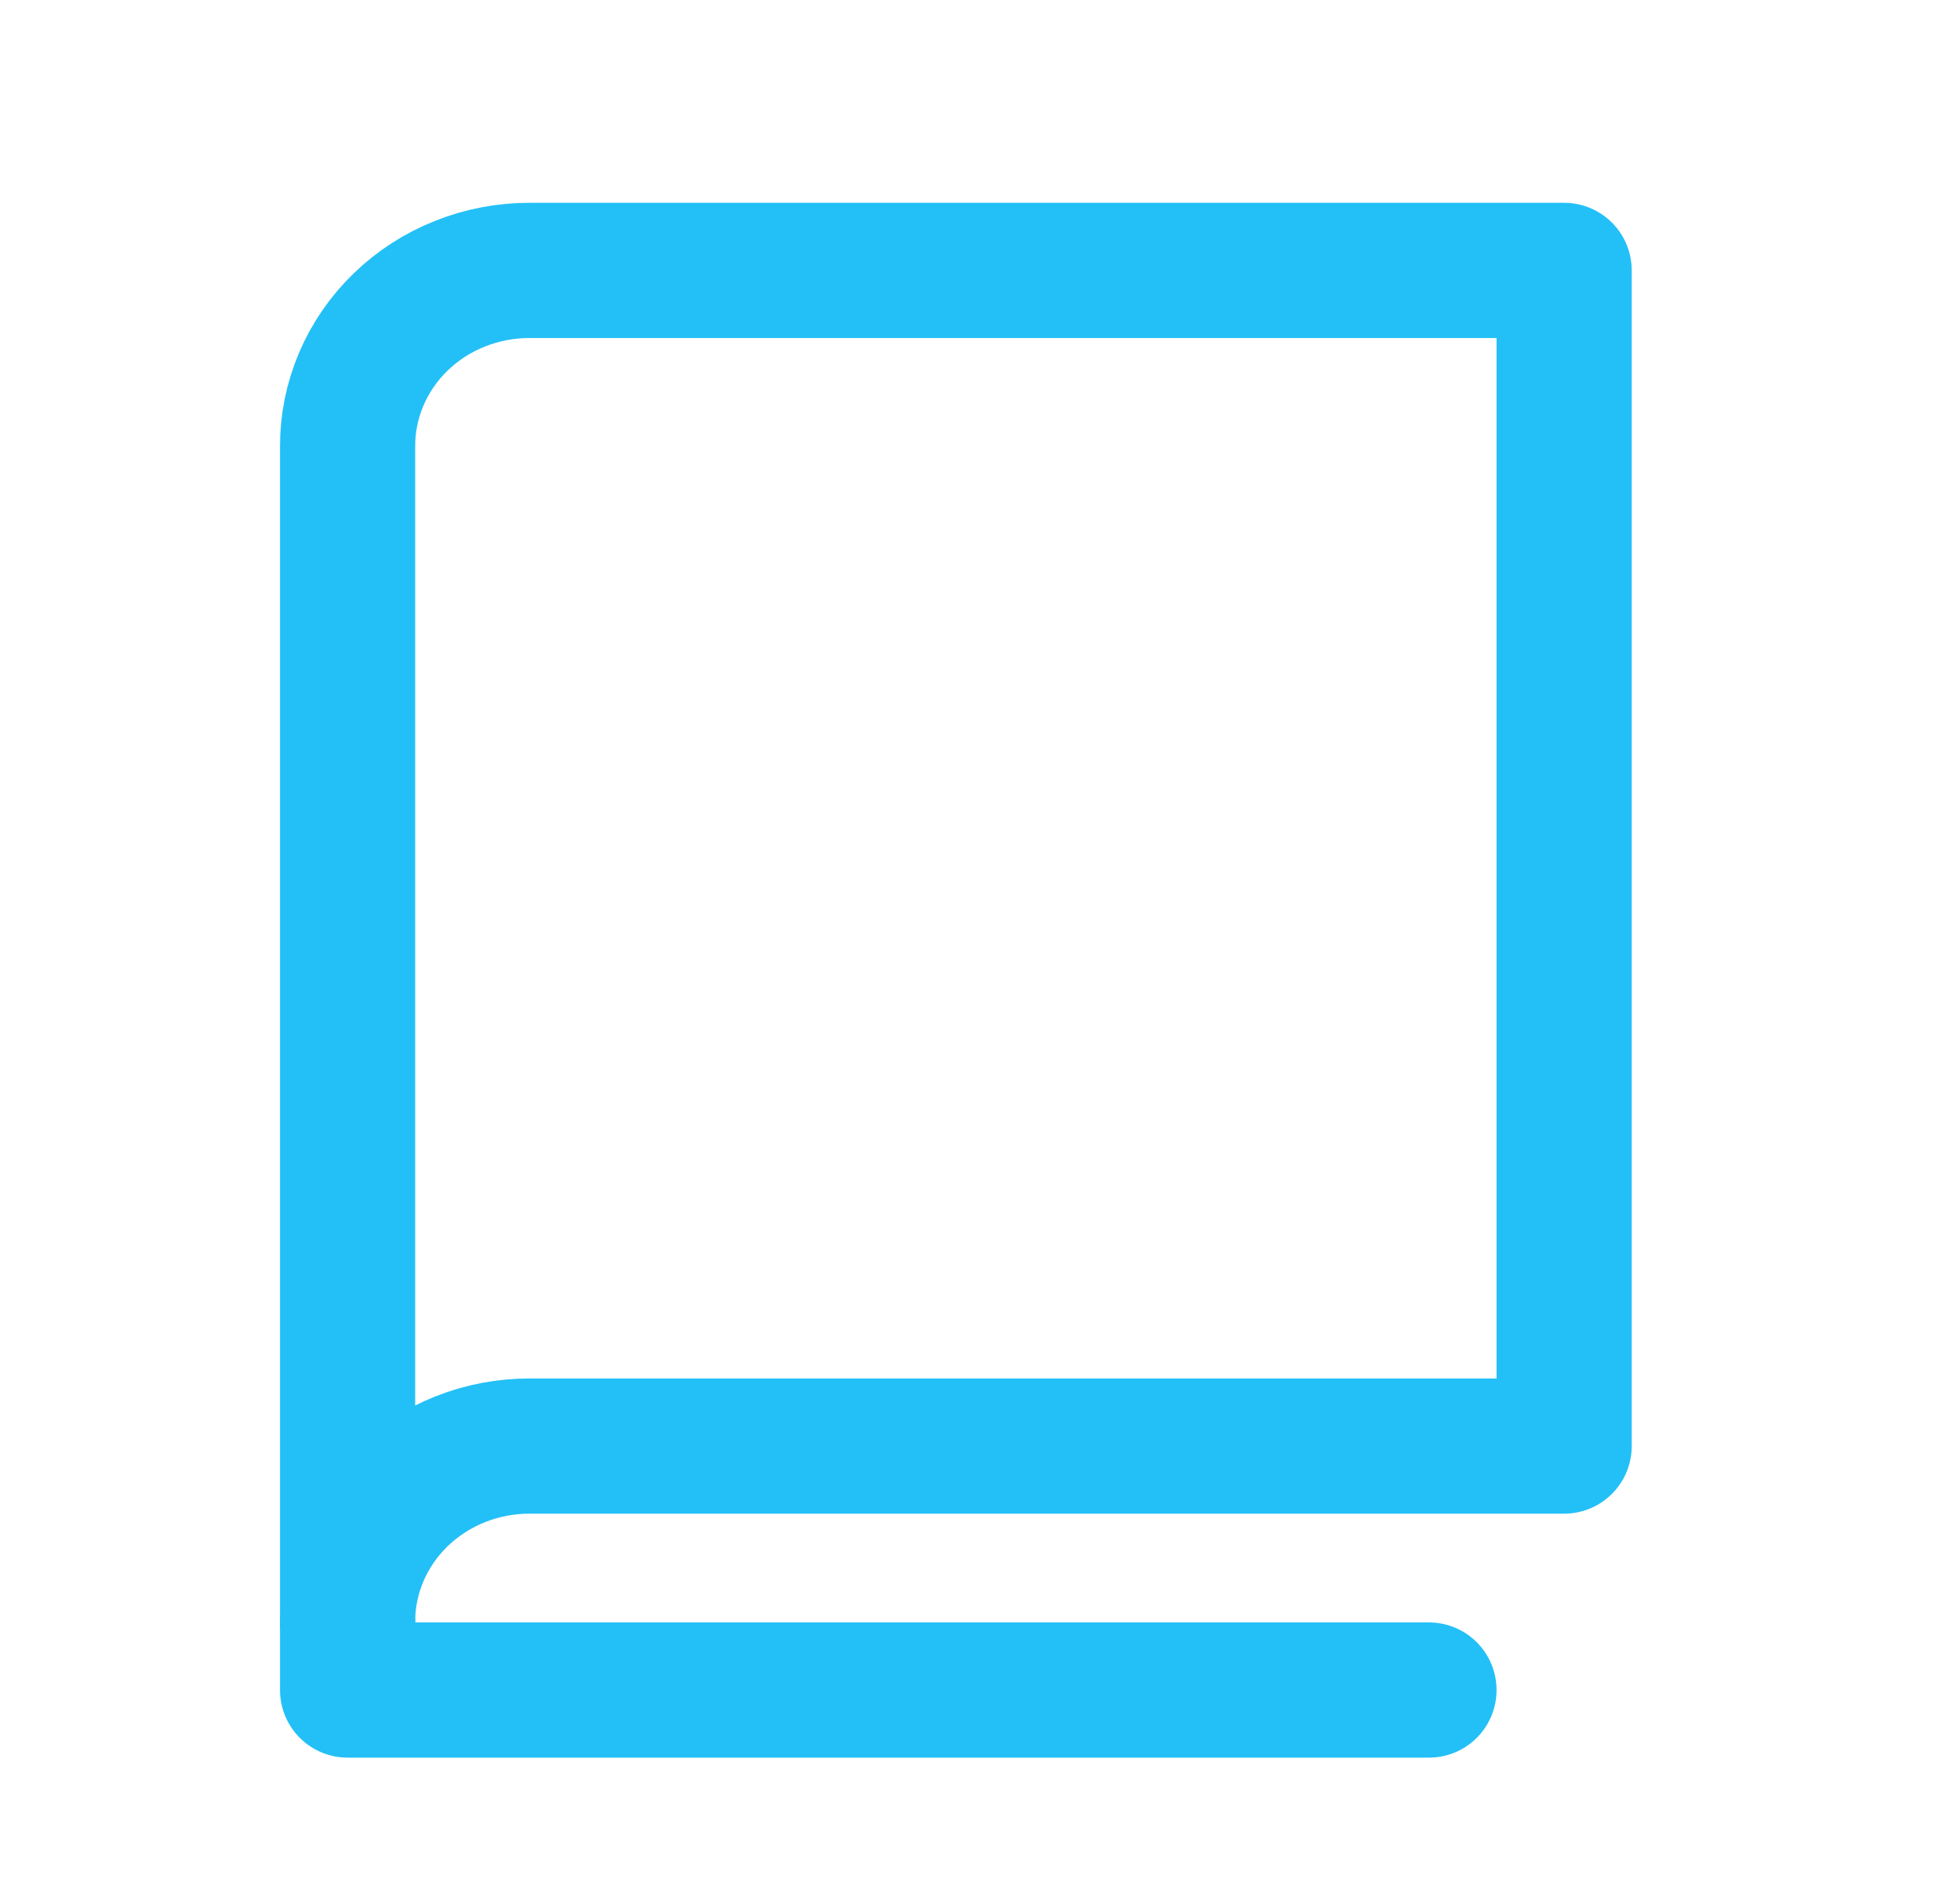 <svg width="29" height="28" viewBox="0 0 29 28" fill="none" xmlns="http://www.w3.org/2000/svg">
<path d="M5.143 24C5.141 23.657 5.21 23.317 5.345 23C5.48 22.683 5.679 22.395 5.93 22.152C6.181 21.91 6.479 21.718 6.808 21.587C7.136 21.456 7.488 21.39 7.843 21.391H23.143V4H7.843C7.488 3.999 7.136 4.065 6.808 4.196C6.479 4.326 6.181 4.518 5.93 4.761C5.679 5.003 5.48 5.292 5.345 5.609C5.21 5.926 5.141 6.266 5.143 6.609V24Z" stroke="#23C0F7" stroke-width="2" stroke-linecap="round" stroke-linejoin="round"/>
<path d="M5.143 24V25H21.143" stroke="#23C0F7" stroke-width="2" stroke-linecap="round" stroke-linejoin="round"/>
</svg>
